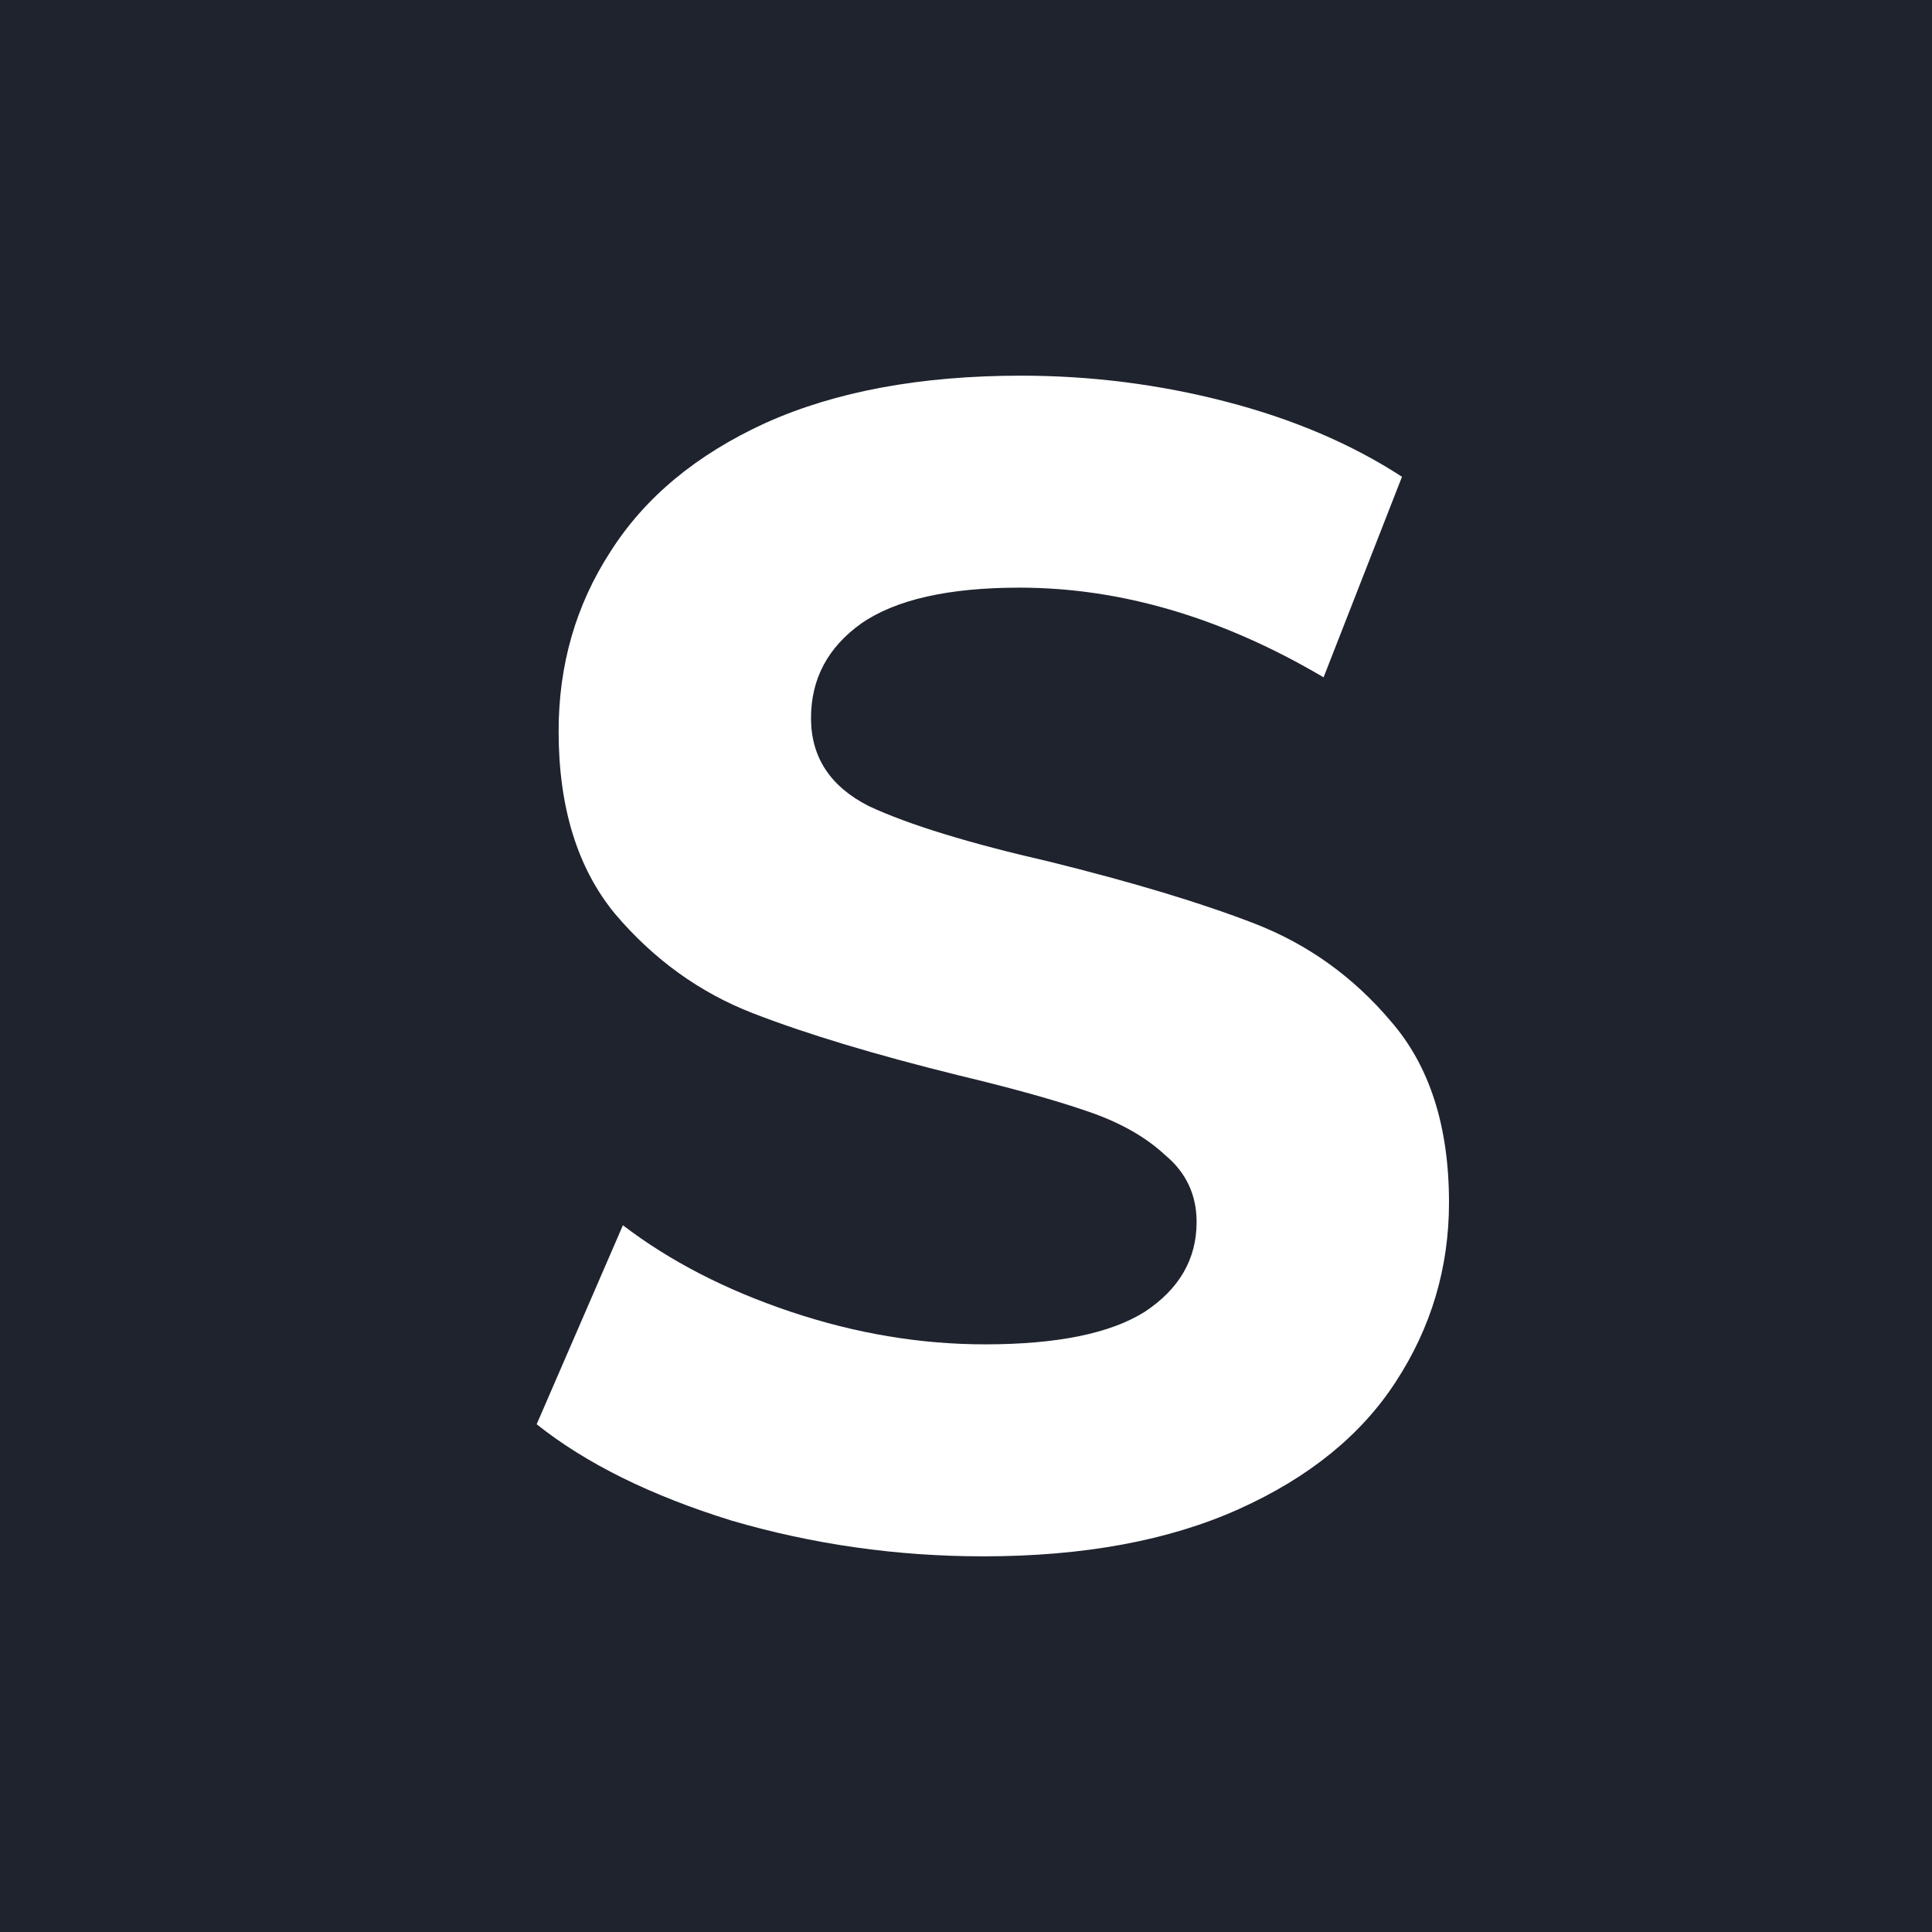 <svg width="36" height="36" viewBox="0 0 36 36" fill="none" xmlns="http://www.w3.org/2000/svg">
<rect width="36" height="36" fill="white"/>
<rect width="36" height="36" fill="#1e232e"/>
<path d="M18.325 29C16.709 29 15.141 28.777 13.622 28.331C12.123 27.866 10.915 27.268 10 26.539L11.607 22.831C12.483 23.5 13.525 24.037 14.732 24.442C15.939 24.847 17.147 25.05 18.354 25.05C19.698 25.05 20.691 24.847 21.333 24.442C21.976 24.017 22.297 23.459 22.297 22.771C22.297 22.264 22.102 21.849 21.713 21.525C21.343 21.18 20.856 20.907 20.253 20.704C19.668 20.502 18.87 20.279 17.857 20.036C16.299 19.651 15.024 19.266 14.031 18.881C13.038 18.496 12.181 17.878 11.46 17.028C10.759 16.177 10.409 15.042 10.409 13.624C10.409 12.389 10.73 11.274 11.373 10.282C12.015 9.269 12.979 8.469 14.265 7.881C15.569 7.294 17.156 7 19.026 7C20.331 7 21.606 7.162 22.852 7.486C24.099 7.81 25.189 8.276 26.124 8.884L24.663 12.621C22.774 11.507 20.886 10.95 18.997 10.95C17.672 10.95 16.689 11.173 16.046 11.619C15.423 12.065 15.112 12.652 15.112 13.381C15.112 14.111 15.472 14.658 16.192 15.022C16.932 15.367 18.052 15.711 19.552 16.055C21.109 16.44 22.385 16.825 23.378 17.21C24.371 17.595 25.218 18.203 25.919 19.033C26.64 19.864 27 20.988 27 22.406C27 23.622 26.669 24.736 26.007 25.749C25.364 26.741 24.391 27.531 23.086 28.119C21.781 28.706 20.194 29 18.325 29Z" fill="white"/>
</svg>
